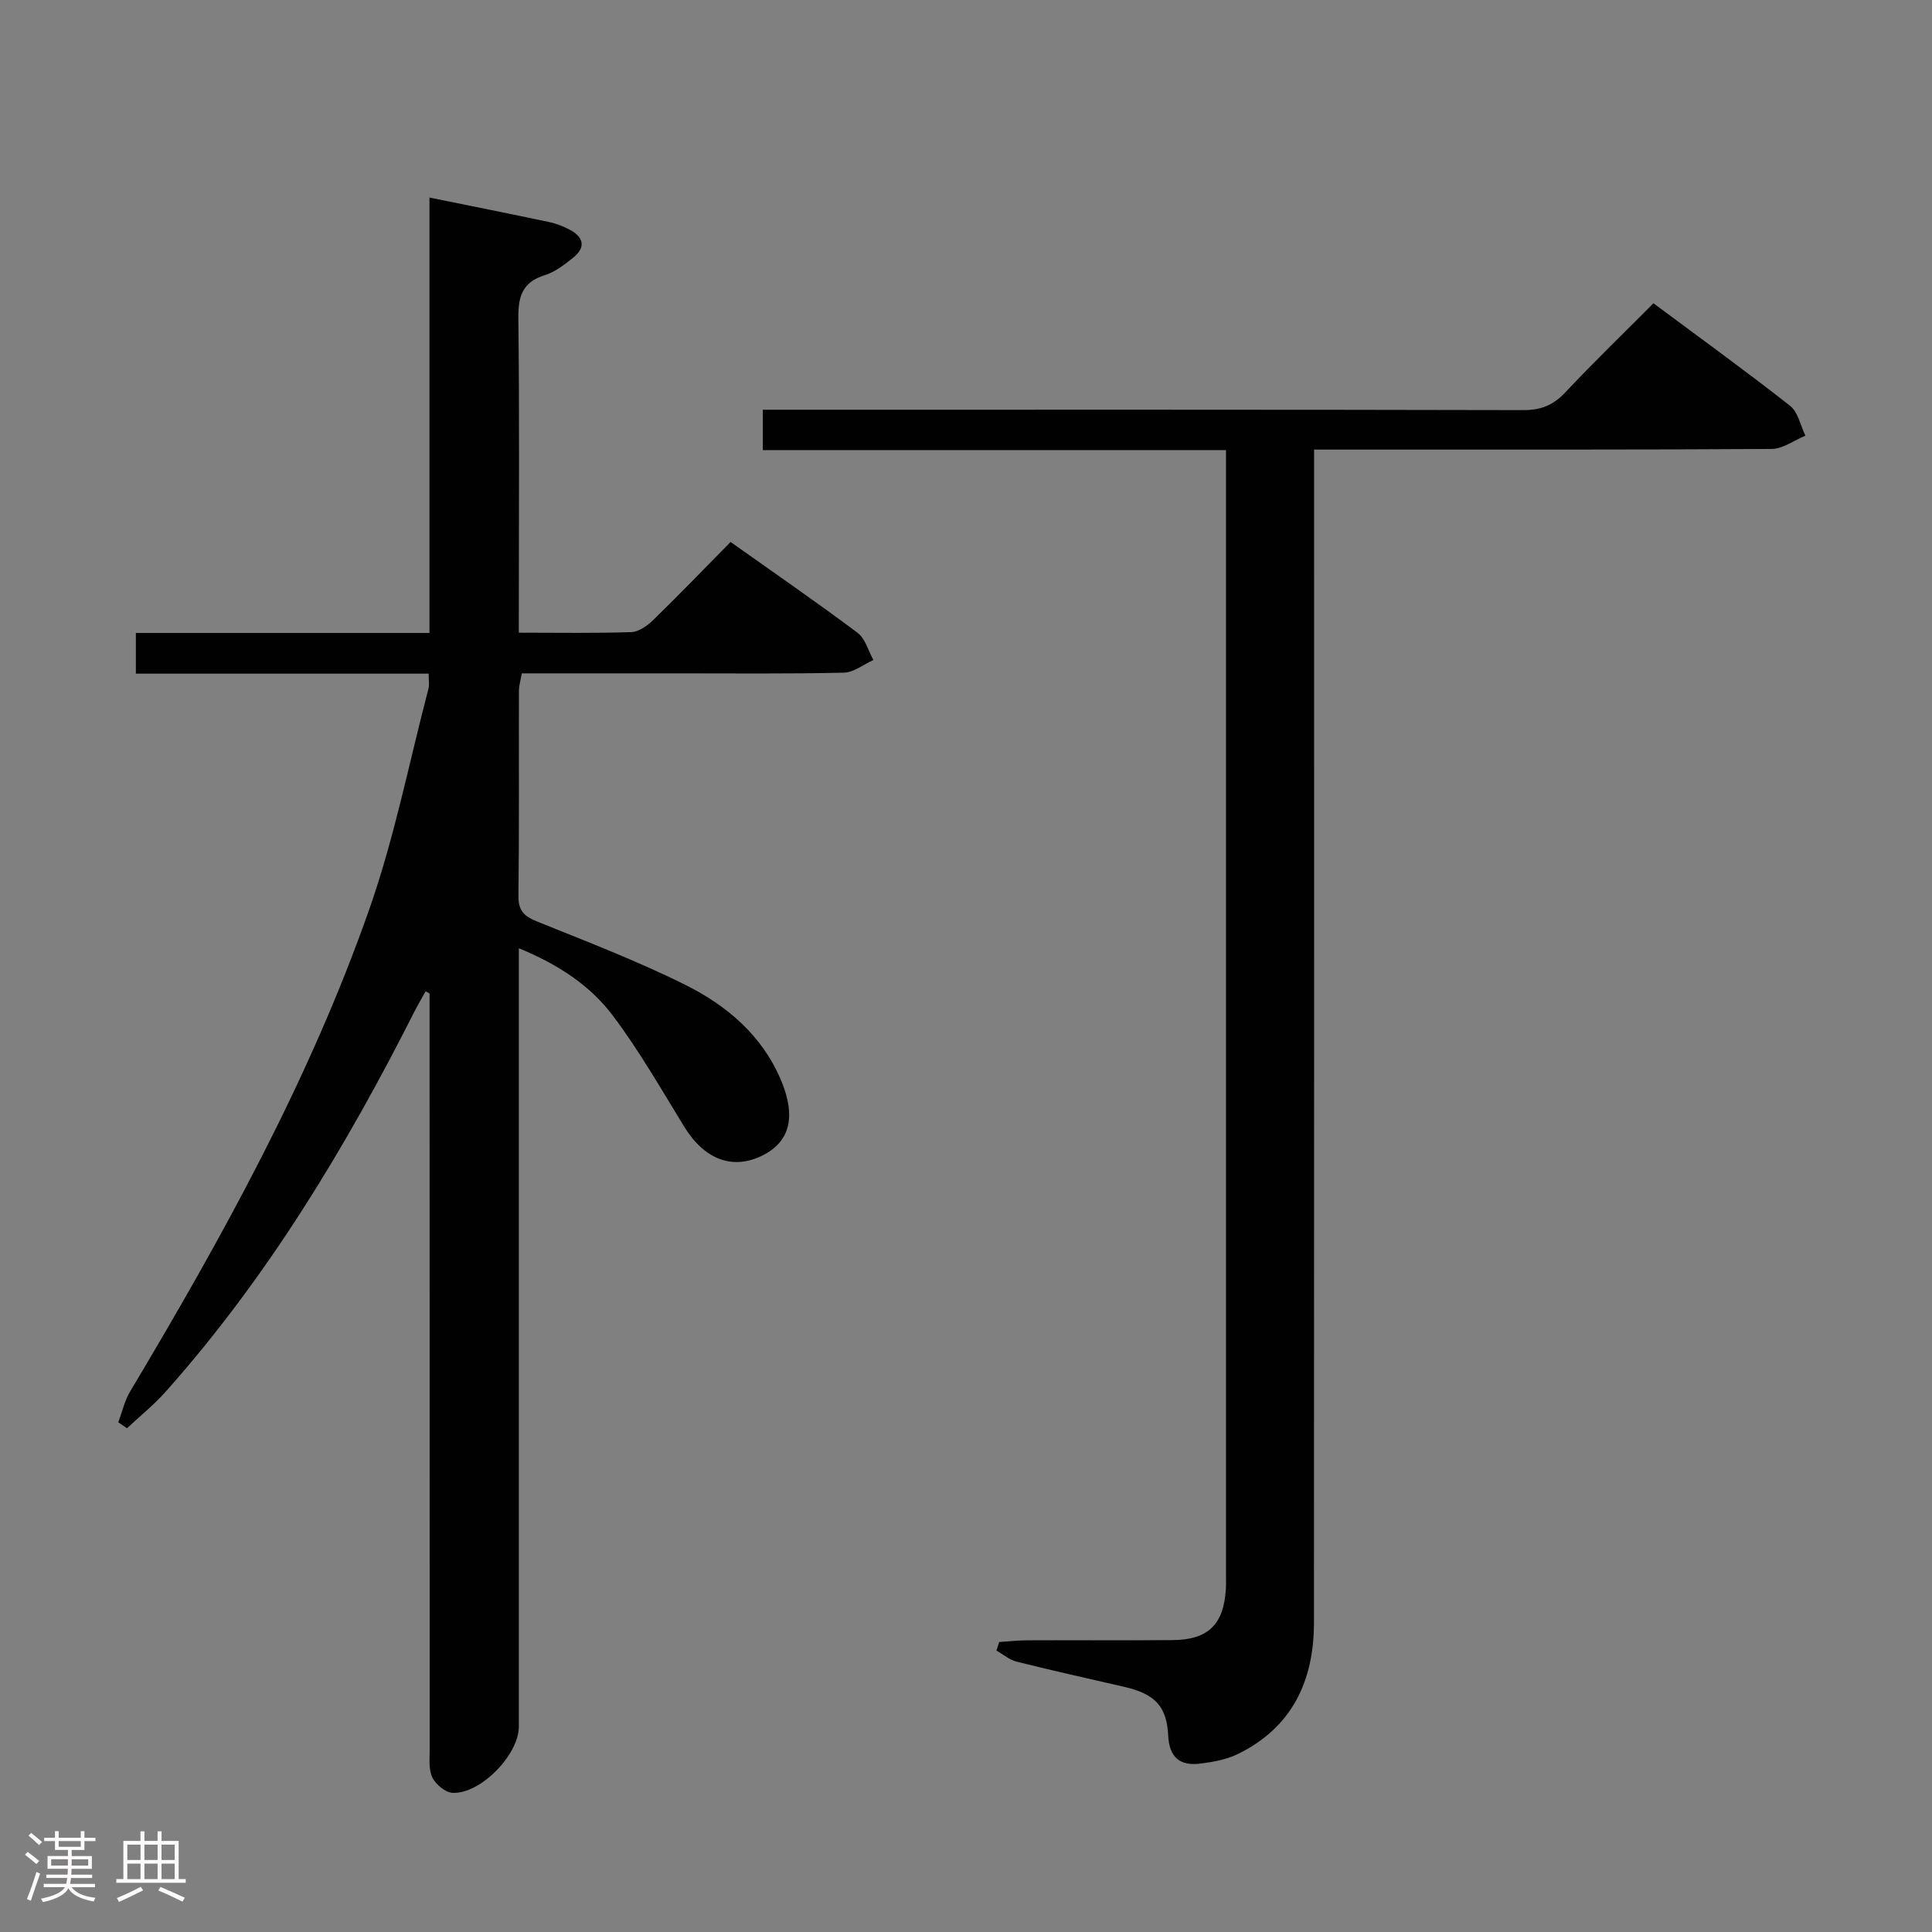 <svg enable-background="new 0 0 400 400" viewBox="0 0 400 400" xmlns="http://www.w3.org/2000/svg"><rect x="0" y="0" width="400" height="400" fill="#808080" stroke="none"/><path d="m5.17 384 .55-.58c.85.61 1.65 1.24 2.4 1.87l-.59.64c-.83-.73-1.62-1.38-2.36-1.93m1.22 9.53-.82-.34c.71-1.76 1.37-3.64 1.98-5.63.24.13.5.25.76.36-.6 1.67-1.24 3.54-1.92 5.61m-.5-13.5.57-.54c.56.44 1.31 1.06 2.26 1.87l-.64.64c-.68-.66-1.41-1.32-2.19-1.97m3.25.46h2.24v-1.36h.77v1.36h4.57v-1.36h.76v1.36h2.28v.69h-2.28v1.84h-2.64v1.26h4.18v2.64h-4.21c0 .45-.02.86-.05 1.21h4.32v.69h-4.38c-.04.34-.1.75-.19 1.22h5.15v.69h-4.82c.87 1.19 2.51 1.92 4.93 2.19-.17.31-.3.57-.37.76-2.77-.49-4.52-1.41-5.26-2.76-.56 1.26-2.3 2.23-5.24 2.9-.12-.24-.26-.48-.43-.72 2.73-.55 4.38-1.34 4.96-2.38h-4.38v-.69h4.65c.1-.38.17-.79.21-1.22h-4.32v-.69h4.4c.03-.34.05-.75.05-1.21h-4.2v-2.64h4.23v-1.26h-2.69v-1.84h-2.24zm1.46 4.46v1.29h3.45c.01-.4.02-.57.01-.53v-.32-.45h-3.46zm1.55-2.59h4.57v-1.19h-4.57zm6.11 2.59h-3.42v.77c-.02.19-.01.37-.02.53h3.44z" fill="#fcfafa"/><path d="m32.63 379.16h.82v1.98h3.54v7.89h1.46v.78h-14.37v-.78h1.46v-7.89h3.54v-1.98h.82v1.98h2.73zm-3.49 11.48.5.73c-1.61.82-3.28 1.63-5 2.41-.13-.27-.28-.55-.44-.82 1.75-.72 3.4-1.49 4.94-2.32m-2.78-5.55h2.73v-3.18h-2.73zm0 3.95h2.73v-3.2h-2.73zm3.54-3.95h2.73v-3.18h-2.73zm0 3.95h2.73v-3.2h-2.73zm7.89 4.68c-1.84-.92-3.51-1.7-5.02-2.32l.45-.73c1.89.8 3.57 1.55 5.04 2.23zm-1.62-11.81h-2.73v3.18h2.73zm-2.73 7.13h2.73v-3.2h-2.73z" fill="#fcfafa"/><g fill="#010102"><path d="m107.41 130.99c8.31 0 15.81.14 23.29-.12 1.55-.05 3.32-1.32 4.53-2.49 5.36-5.22 10.55-10.6 16.03-16.17 9.05 6.42 17.79 12.44 26.28 18.8 1.61 1.2 2.22 3.73 3.29 5.64-2.04.91-4.06 2.57-6.12 2.62-11.49.26-23 .14-34.49.14-10.65 0-21.29 0-32.19 0-.24 1.43-.59 2.53-.59 3.62-.04 14.17.07 28.33-.1 42.5-.04 3.1 1.26 4.21 3.91 5.28 10.3 4.16 20.72 8.15 30.65 13.1 8.58 4.27 15.87 10.45 19.78 19.69 3.17 7.51 1.91 12.7-3.68 15.56-6.25 3.19-12.14.95-16.35-5.91-4.77-7.77-9.31-15.73-14.78-22.99-4.69-6.23-11.25-10.56-19.45-13.94v6.68 154.49c0 5.78-7.9 13.96-13.71 13.7-1.49-.07-3.49-1.73-4.19-3.17-.81-1.65-.55-3.88-.56-5.86-.02-50.33-.02-100.66-.02-150.99 0-1.83 0-3.66 0-5.49-.27-.15-.55-.29-.82-.44-.78 1.41-1.61 2.8-2.34 4.24-14.23 28.16-30.44 55.03-51.52 78.7-2.42 2.72-5.3 5.02-7.97 7.52-.6-.41-1.2-.82-1.8-1.23.8-2.14 1.3-4.46 2.46-6.39 19.12-32.02 37.17-64.62 49.54-99.92 5.19-14.82 8.24-30.39 12.23-45.62.2-.76.03-1.62.03-3.07-20.24 0-40.29 0-60.62 0 0-3.04 0-5.46 0-8.42h60.79c0-30.28 0-60.03 0-90.15 8.64 1.76 16.74 3.37 24.81 5.08 1.44.31 2.88.87 4.18 1.55 2.89 1.52 3.48 3.62.77 5.81-1.8 1.45-3.76 2.97-5.91 3.64-4.72 1.47-5.51 4.51-5.45 9.03.24 19.66.1 39.33.1 58.99-.01 1.8-.01 3.61-.01 5.99z"/><path d="m206.88 339.96c1.94-.12 3.87-.35 5.81-.35 10-.04 19.99.03 29.99-.04 7.42-.05 10.64-3.16 11.12-10.5.07-1.16.03-2.33.03-3.5 0-75.47 0-150.94 0-226.41 0-1.8 0-3.61 0-5.97-32.15 0-63.87 0-95.9 0 0-2.96 0-5.35 0-8.36h6c50.48 0 100.96-.04 151.44.08 3.65.01 6.21-1.01 8.69-3.65 5.81-6.19 11.92-12.09 18.27-18.47 9.53 7.09 19.04 13.97 28.27 21.21 1.66 1.3 2.16 4.09 3.2 6.2-2.34.96-4.67 2.74-7.01 2.75-29.32.19-58.64.12-87.96.13-1.99 0-3.97 0-6.76 0v6.51c0 78.8.02 157.6-.03 236.41-.01 12.05-4.55 21.72-15.86 27.2-2.32 1.12-5.04 1.6-7.63 1.93-4.23.55-6.47-1.25-6.69-5.83-.29-6.1-2.82-8.61-9.11-10.06-7.43-1.71-14.87-3.36-22.26-5.21-1.49-.37-2.8-1.51-4.19-2.3.2-.6.39-1.19.58-1.77z"/></g></svg>